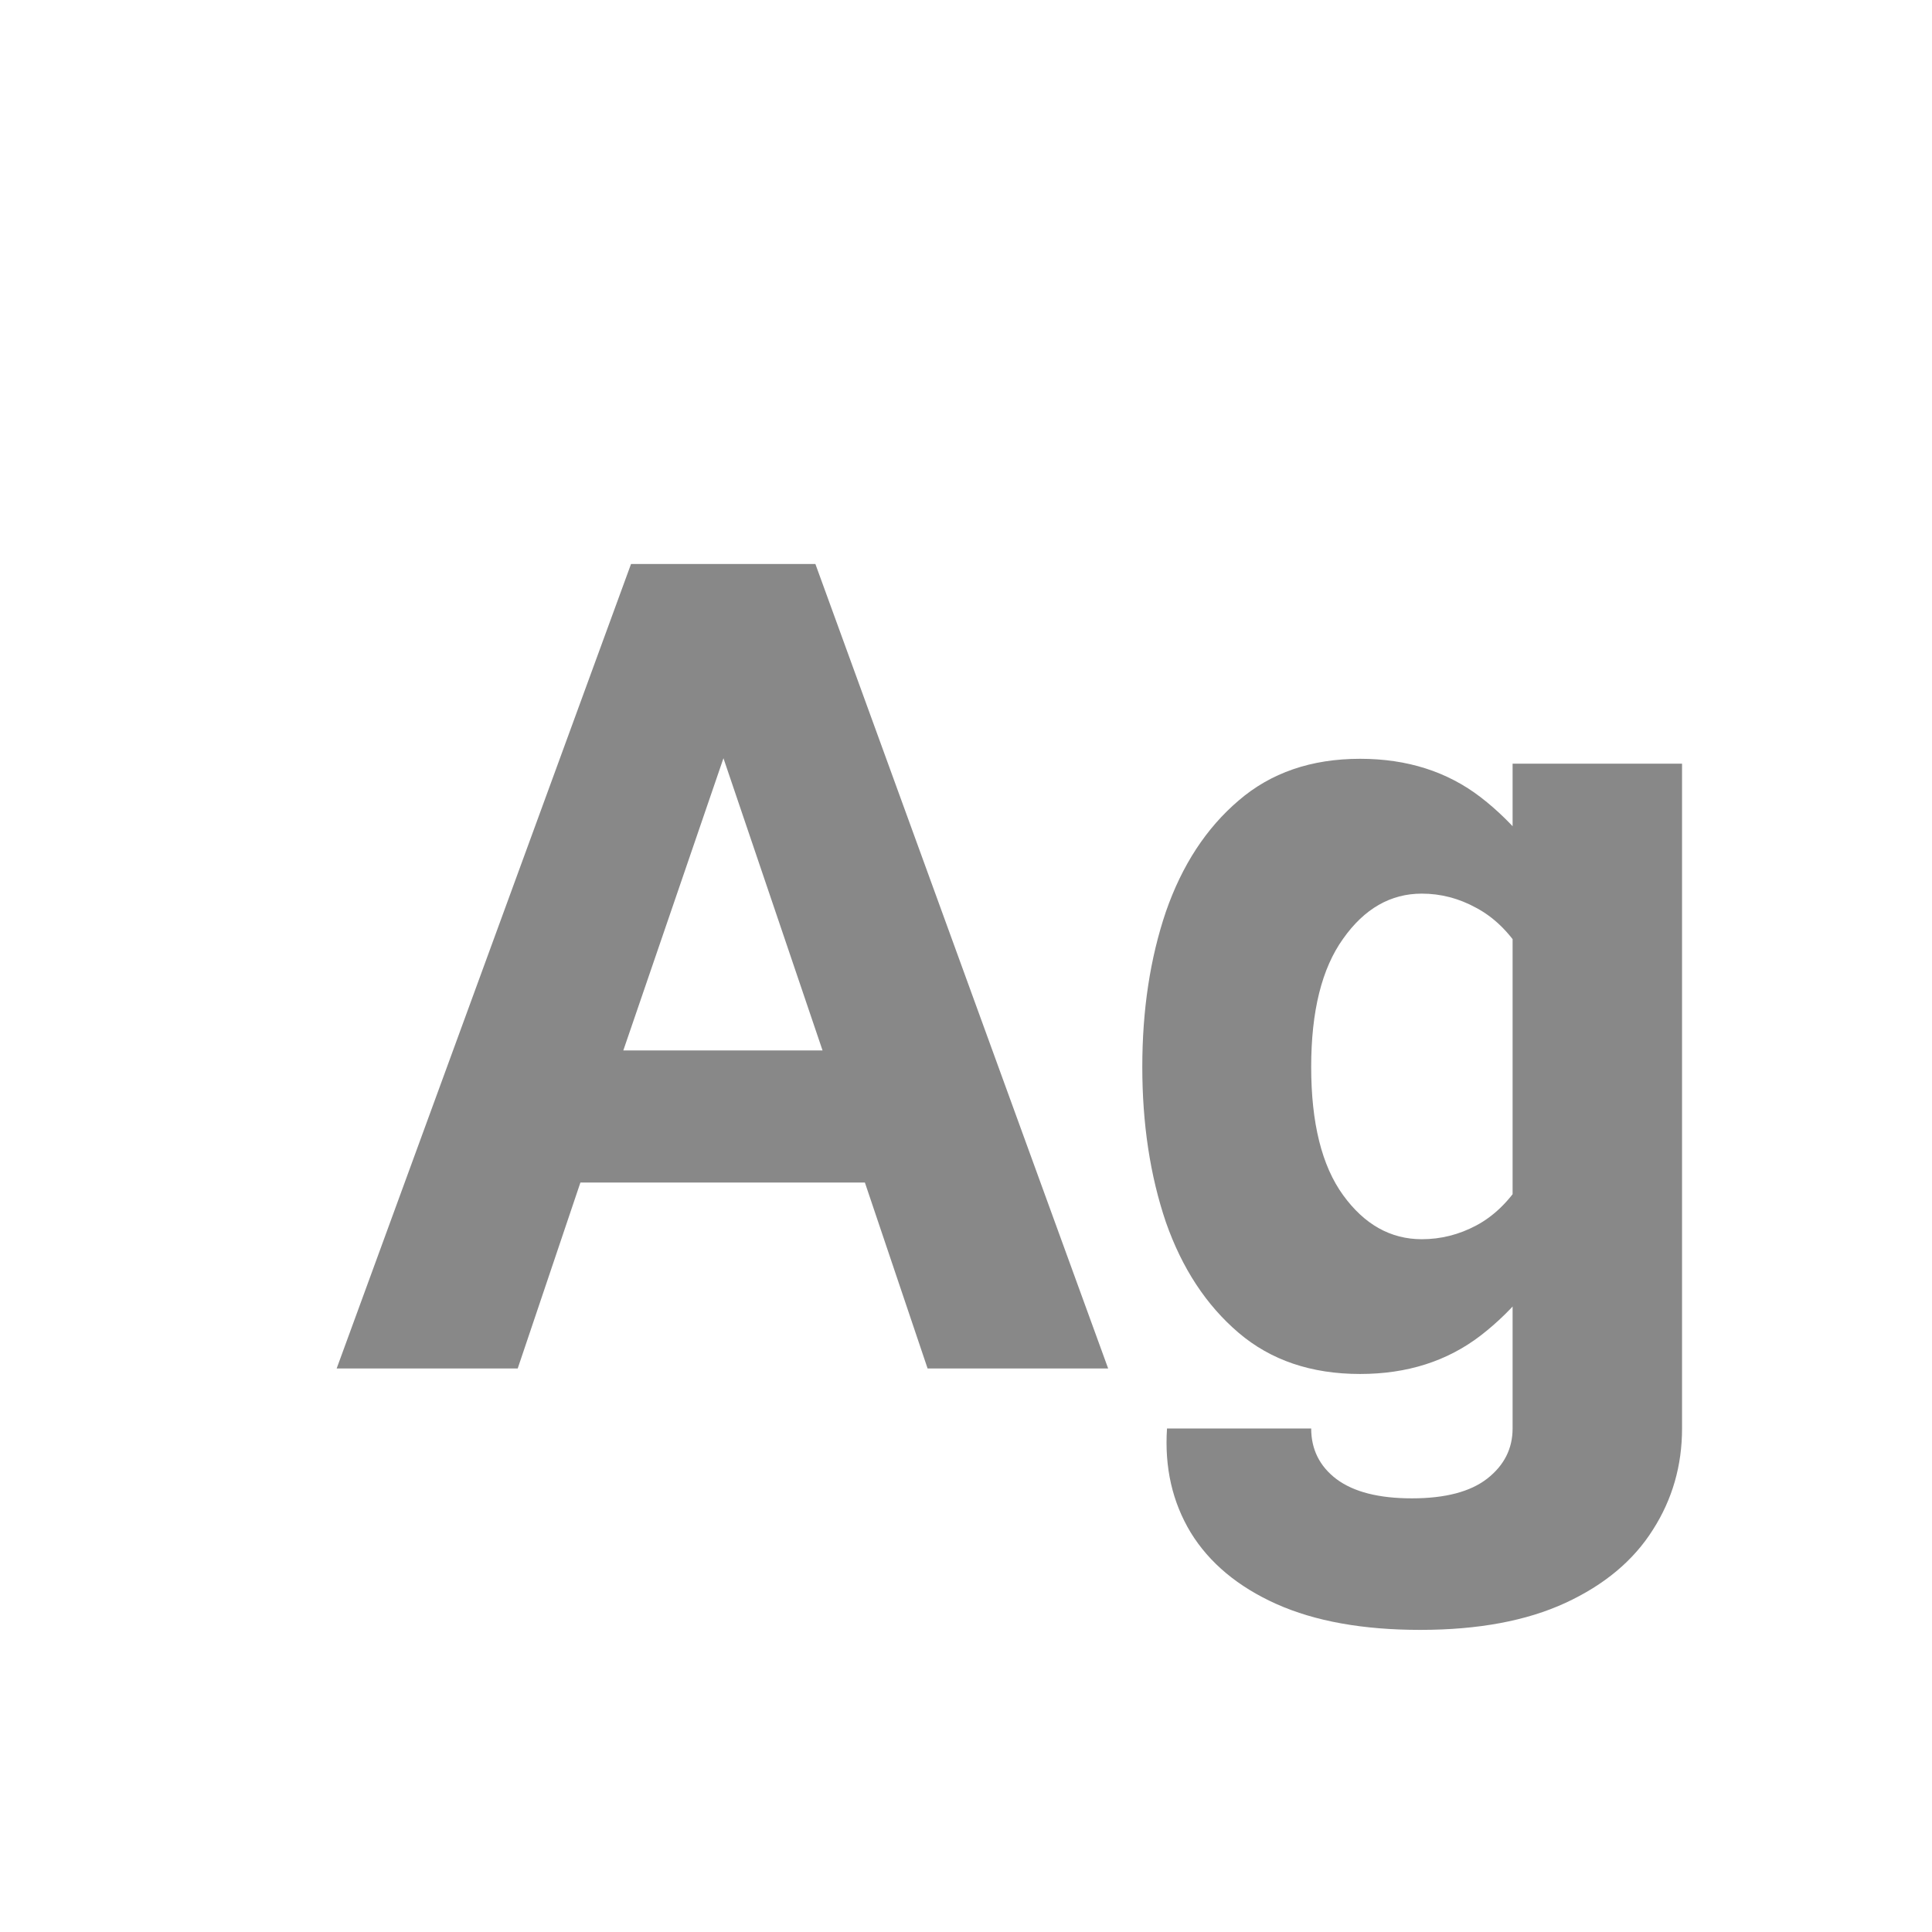 <svg width="24" height="24" viewBox="0 0 24 24" fill="none" xmlns="http://www.w3.org/2000/svg">
<path d="M7.21 14.69H10.744L11.523 17H13.766L10.129 7.006H7.839L4.182 17H6.431L7.21 14.69ZM7.743 13.049L8.987 9.419L10.218 13.049H7.743ZM17.642 20.247C18.362 20.247 18.963 20.135 19.446 19.912C19.929 19.689 20.292 19.386 20.533 19.003C20.775 18.625 20.895 18.205 20.895 17.745V9.487H18.79V17.745C18.79 17.996 18.685 18.203 18.476 18.367C18.266 18.531 17.954 18.613 17.539 18.613C17.129 18.613 16.817 18.534 16.602 18.374C16.393 18.215 16.288 18.005 16.288 17.745H14.497C14.465 18.228 14.563 18.659 14.791 19.037C15.023 19.415 15.379 19.712 15.857 19.926C16.336 20.14 16.931 20.247 17.642 20.247ZM14.19 13.254C14.19 13.96 14.287 14.603 14.483 15.182C14.684 15.756 14.985 16.214 15.386 16.556C15.787 16.898 16.29 17.068 16.896 17.068C17.48 17.068 17.979 16.909 18.394 16.59C18.808 16.271 19.166 15.833 19.467 15.277L18.893 14.69C18.738 14.931 18.553 15.109 18.339 15.223C18.125 15.337 17.899 15.394 17.662 15.394C17.275 15.394 16.949 15.211 16.685 14.847C16.42 14.482 16.288 13.951 16.288 13.254C16.288 12.561 16.42 12.03 16.685 11.661C16.949 11.287 17.275 11.101 17.662 11.101C17.899 11.101 18.125 11.16 18.339 11.278C18.553 11.392 18.738 11.57 18.893 11.812L19.467 11.217C19.166 10.661 18.808 10.223 18.394 9.904C17.979 9.585 17.48 9.426 16.896 9.426C16.29 9.426 15.787 9.599 15.386 9.945C14.985 10.287 14.684 10.747 14.483 11.326C14.287 11.905 14.19 12.547 14.19 13.254Z" fill="#888888"/>
</svg>
